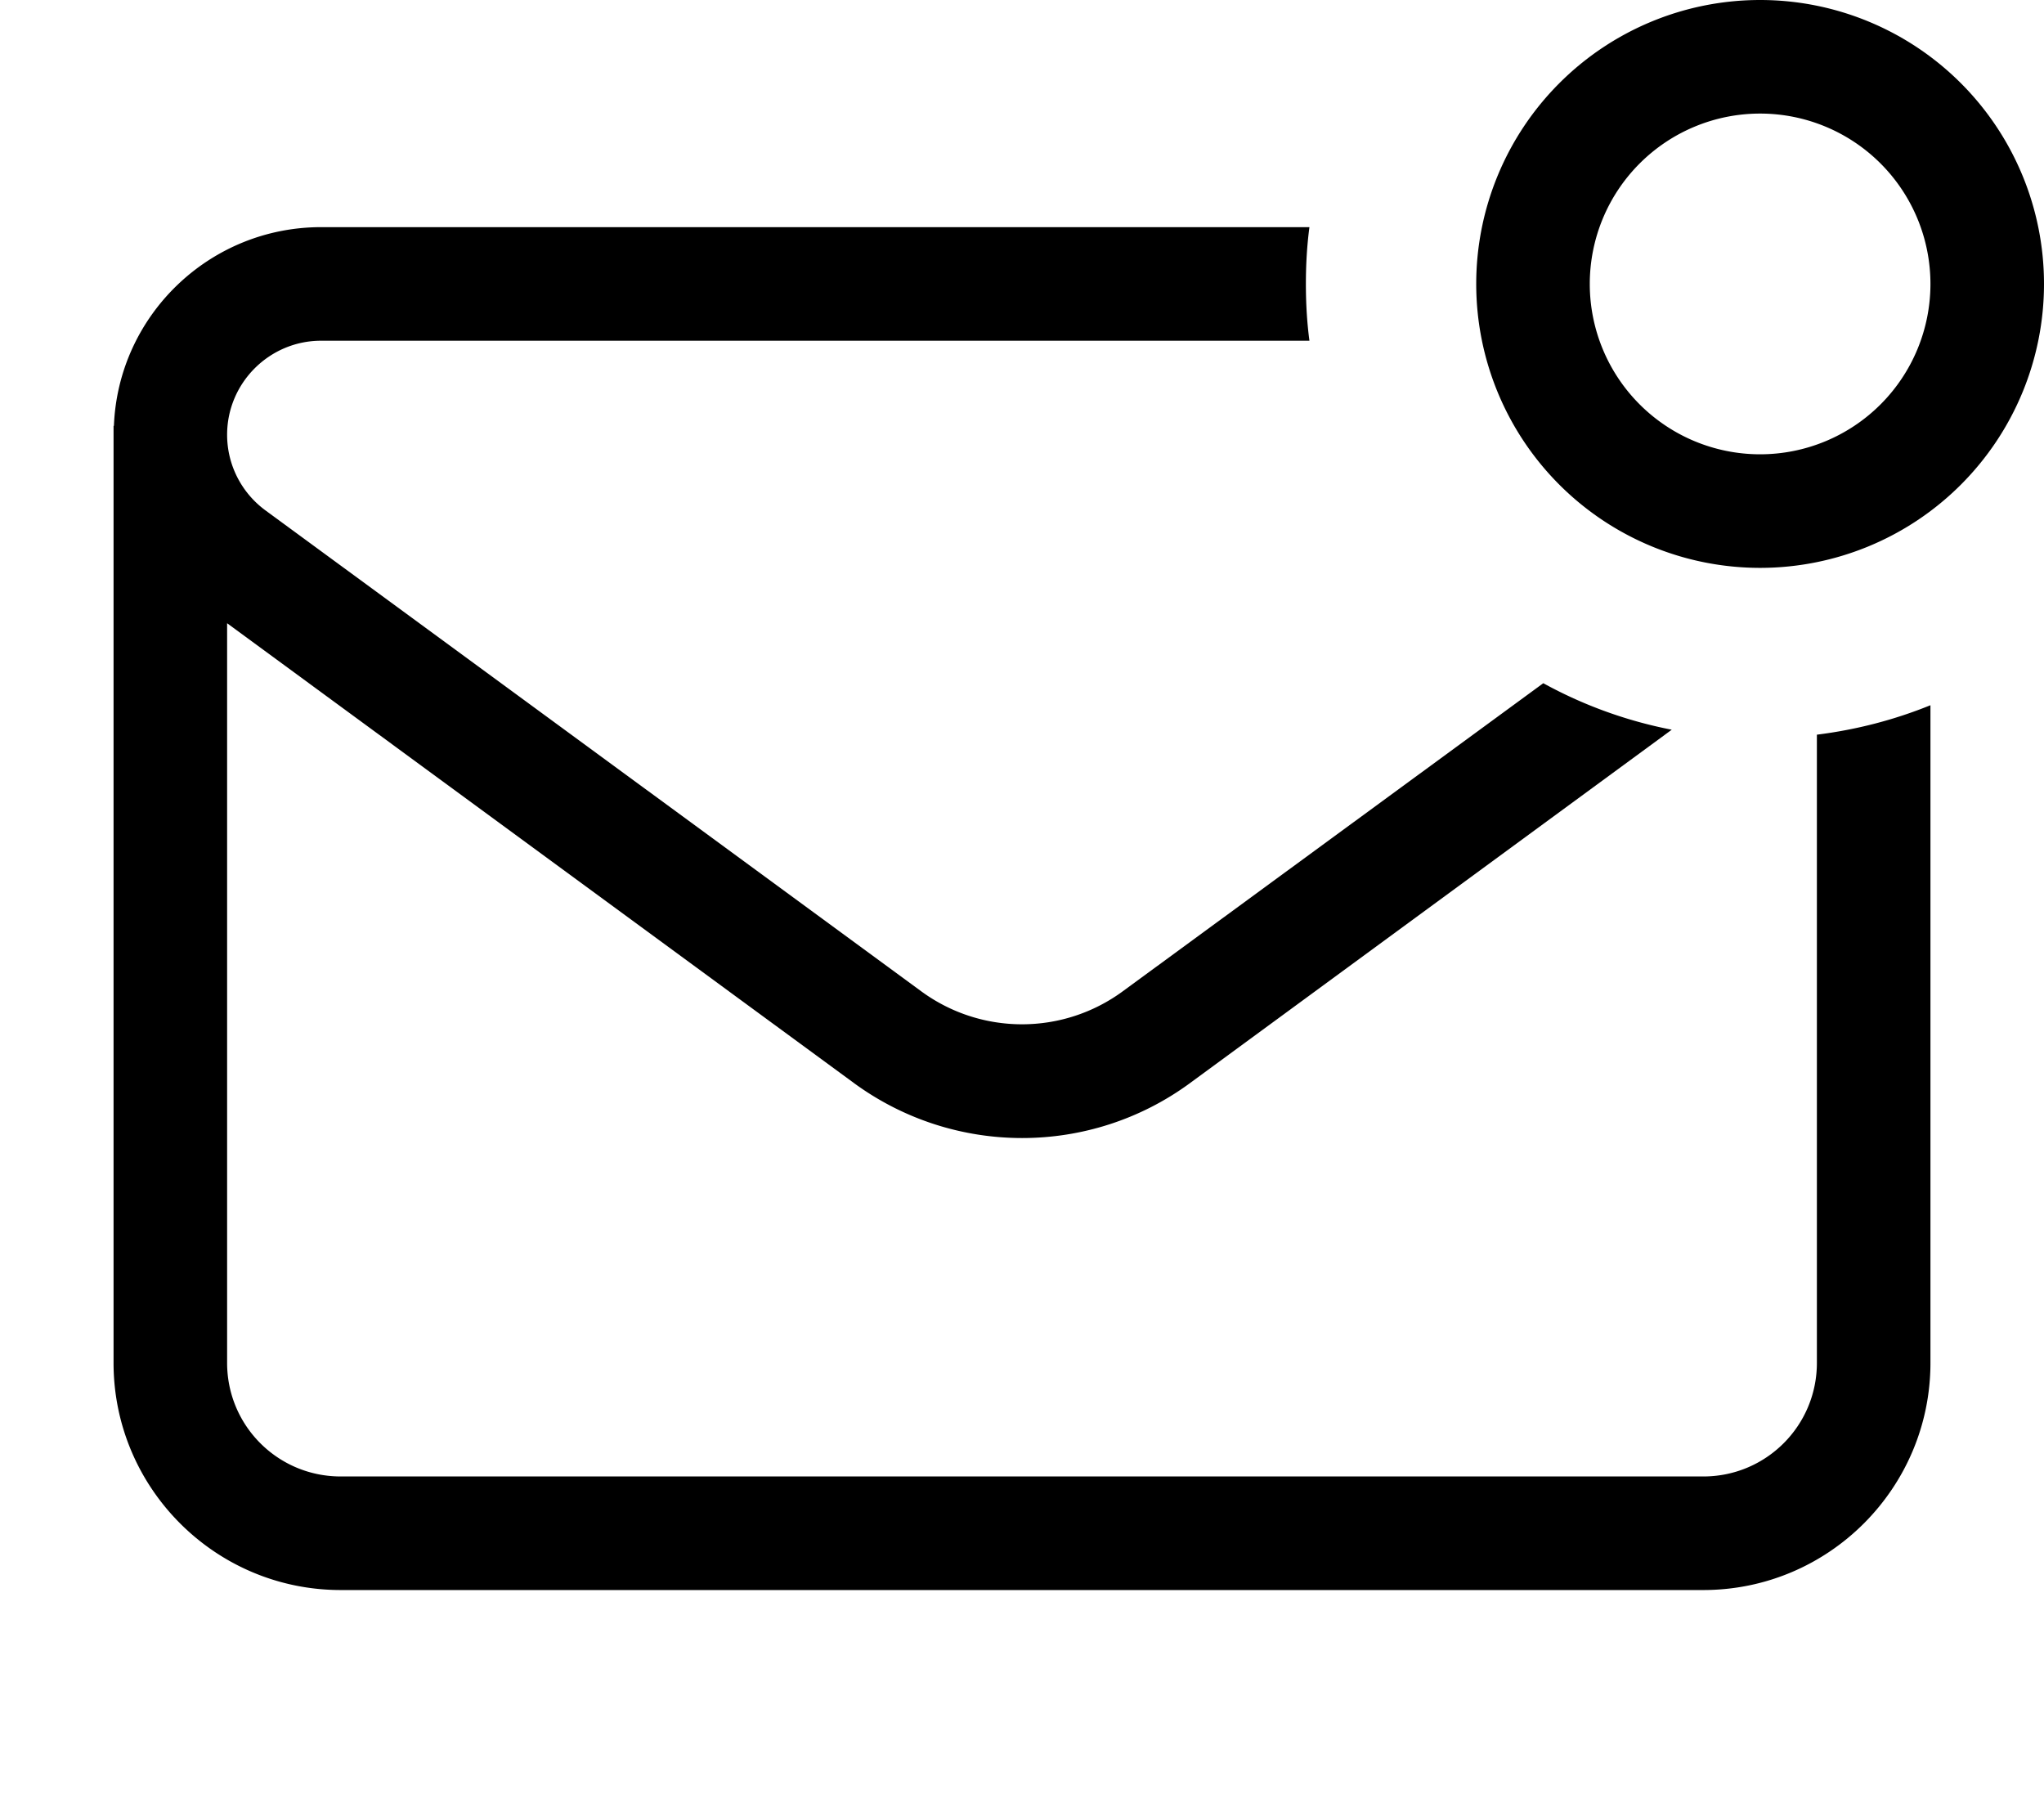 <svg xmlns="http://www.w3.org/2000/svg" viewBox="0 0 576 512"><!--! Font Awesome Pro 7.1.0 by @fontawesome - https://fontawesome.com License - https://fontawesome.com/license (Commercial License) Copyright 2025 Fonticons, Inc. --><path fill="currentColor" d="M448 80a48 48 0 1 1 96 0 48 48 0 1 1 -96 0zm128 0a80 80 0 1 0 -160 0 80 80 0 1 0 160 0zM544 384l0-185.3c-10.1 4.1-20.8 6.9-32 8.3l0 177c0 17.7-14.3 32-32 32L96 416c-17.7 0-32-14.3-32-32l0-208.4 176.7 129.6c28.2 20.6 66.5 20.6 94.6 0l135.8-99.6c-12.9-2.5-25.1-7-36.2-13.1L316.4 279.3c-16.9 12.4-39.9 12.4-56.8 0L74.8 143.8C68 138.8 64 130.9 64 122.5 64 107.9 75.9 96 90.5 96L369 96c-.7-5.2-1-10.6-1-16s.3-10.8 1-16L90.5 64C59 64 33.3 88.9 32.1 120l-.1 0 0 264c0 35.3 28.7 64 64 64l384 0c35.3 0 64-28.7 64-64z"/></svg>